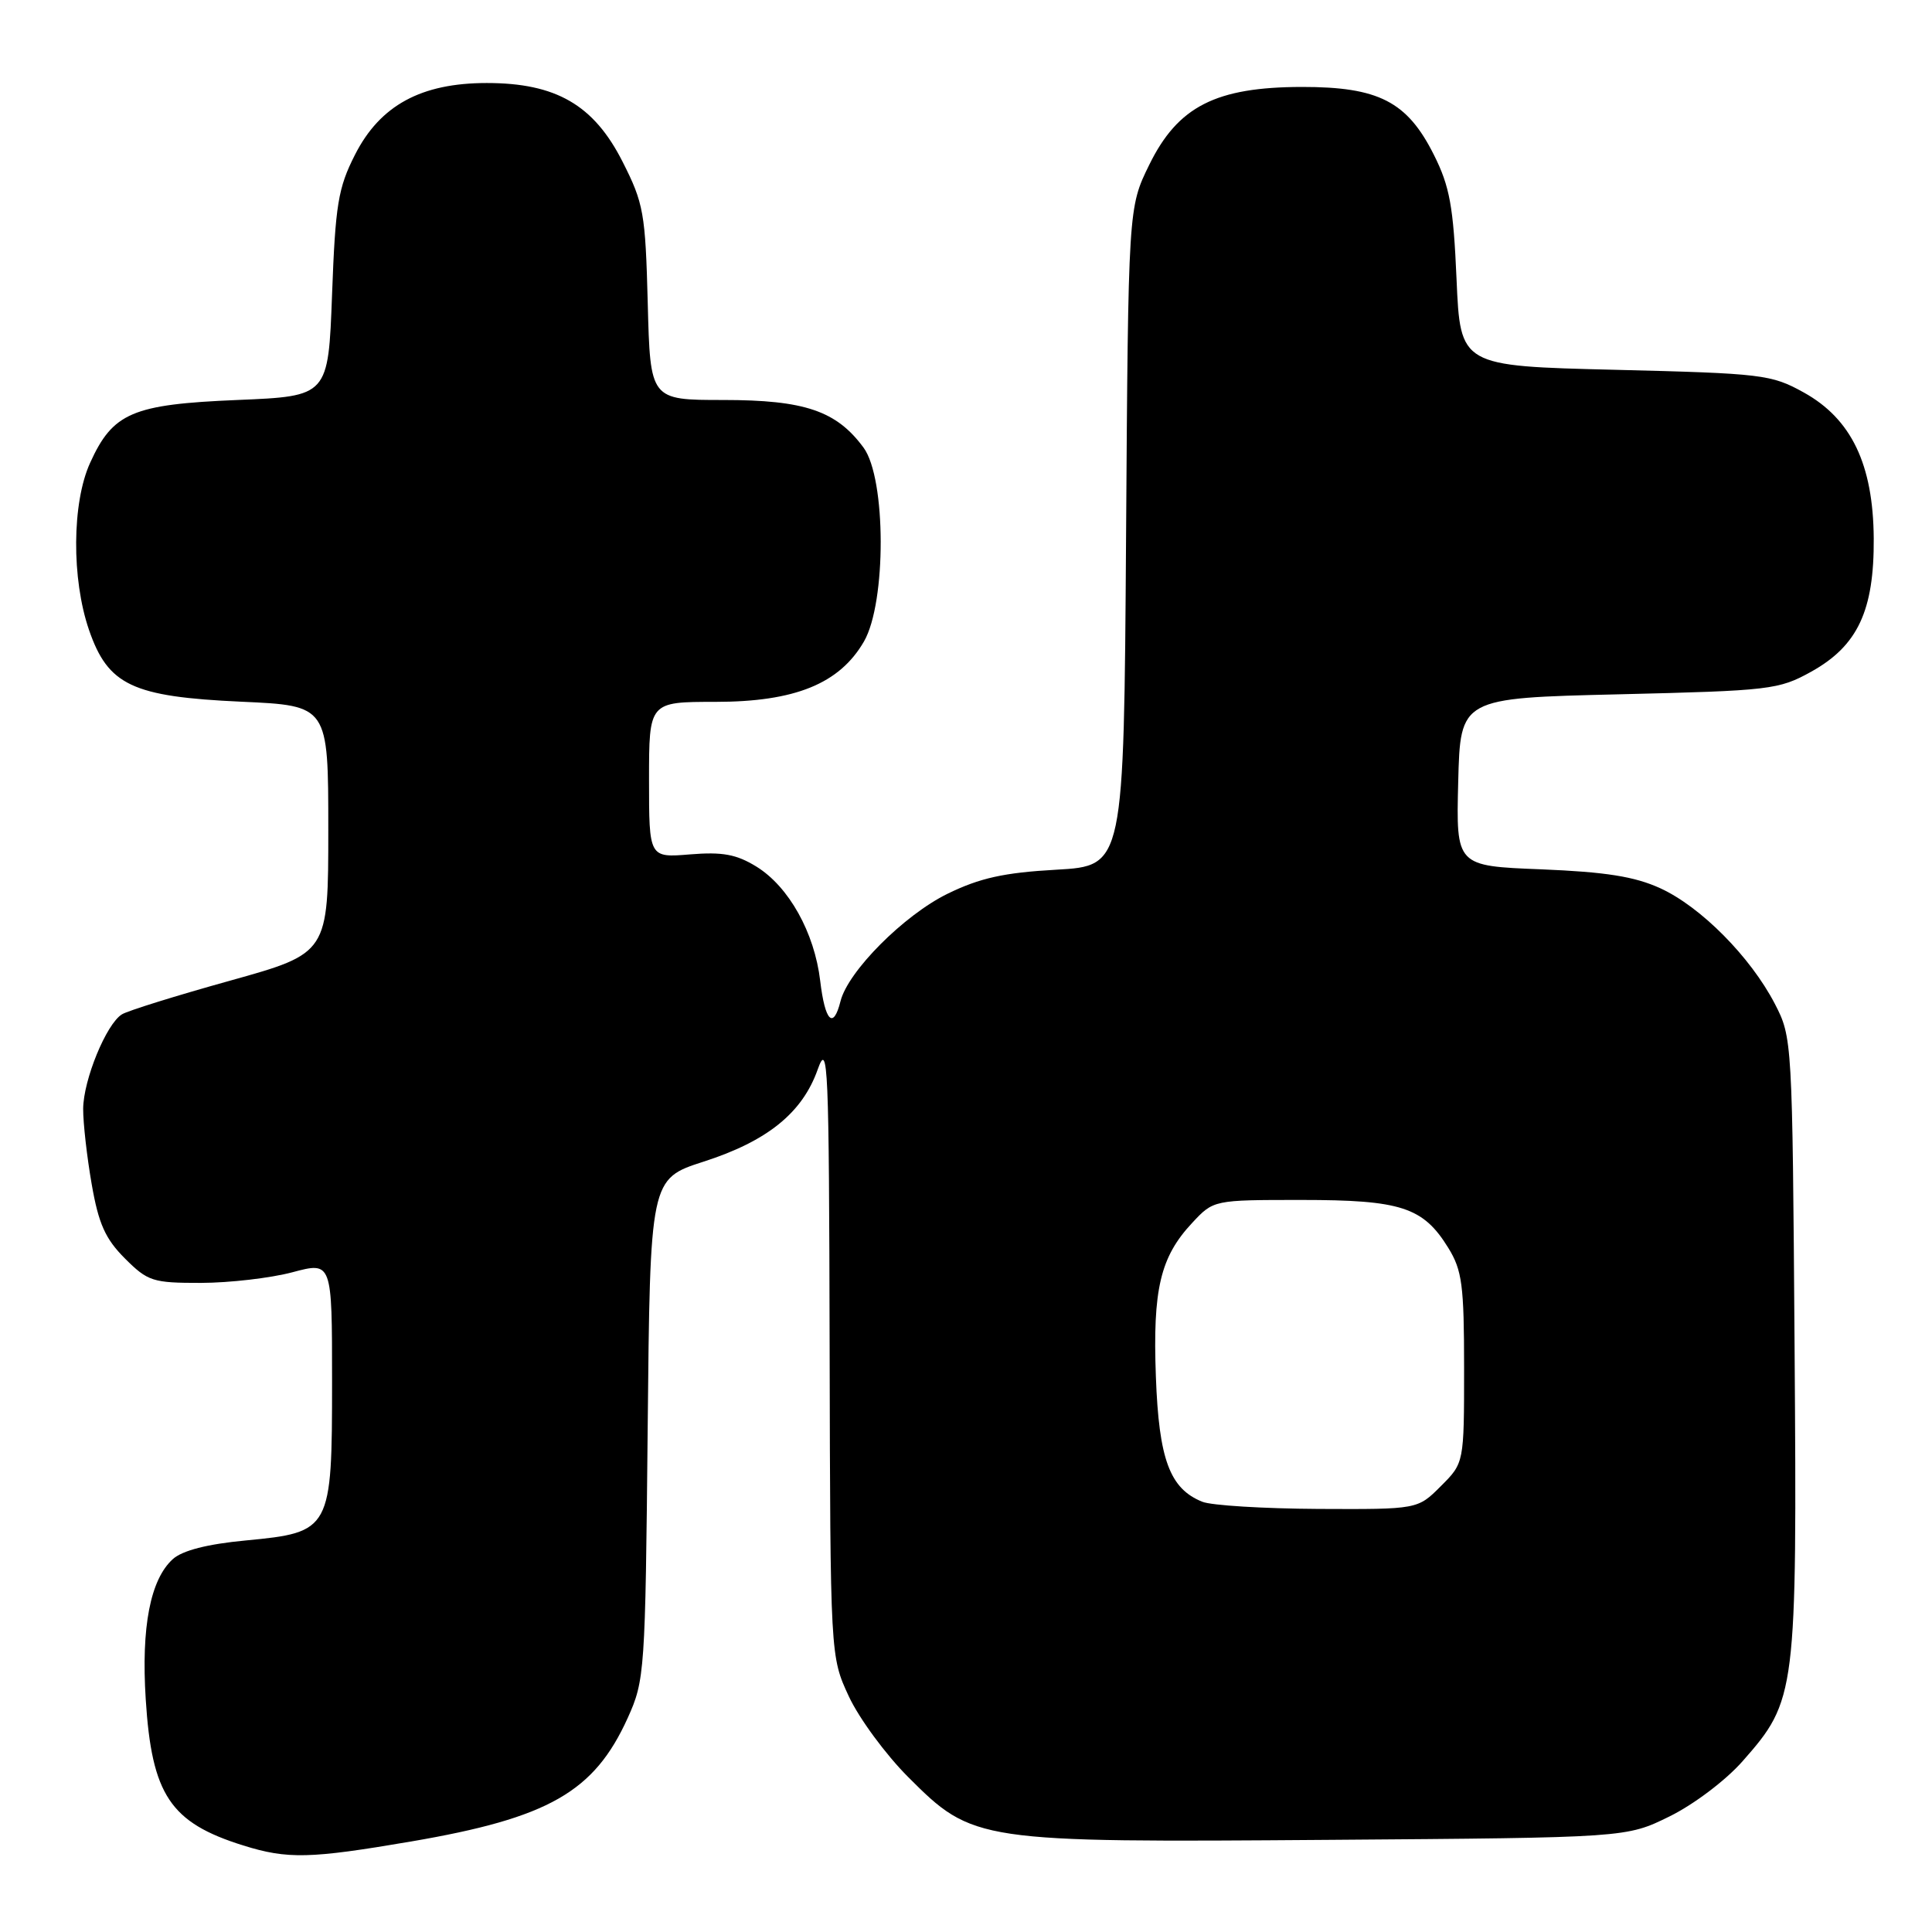 <?xml version="1.0" encoding="UTF-8" standalone="no"?>
<!DOCTYPE svg PUBLIC "-//W3C//DTD SVG 1.1//EN" "http://www.w3.org/Graphics/SVG/1.1/DTD/svg11.dtd" >
<svg xmlns="http://www.w3.org/2000/svg" xmlns:xlink="http://www.w3.org/1999/xlink" version="1.1" viewBox="0 0 256 256">
 <g >
 <path fill="currentColor"
d=" M 54.51 244.00 C 72.72 240.88 78.73 237.45 83.18 227.63 C 85.43 222.65 85.51 221.54 85.82 189.35 C 86.14 156.21 86.14 156.21 93.24 153.92 C 101.67 151.21 106.32 147.46 108.35 141.71 C 109.72 137.85 109.85 140.90 109.93 178.50 C 110.02 219.50 110.02 219.50 112.48 224.79 C 113.83 227.69 117.37 232.50 120.34 235.47 C 128.93 244.07 129.45 244.14 176.16 243.79 C 215.50 243.50 215.50 243.50 221.21 240.69 C 224.41 239.12 228.68 235.90 230.91 233.36 C 238.02 225.28 238.12 224.50 237.79 178.36 C 237.50 137.78 237.48 137.47 235.17 133.00 C 231.94 126.79 225.37 120.16 220.00 117.70 C 216.59 116.14 212.77 115.54 204.22 115.19 C 192.94 114.75 192.94 114.75 193.22 103.62 C 193.50 92.50 193.50 92.50 214.50 92.00 C 234.56 91.52 235.70 91.39 240.00 89.00 C 246.15 85.58 248.34 80.92 248.28 71.35 C 248.21 61.54 245.33 55.51 239.00 52.00 C 234.71 49.62 233.52 49.48 214.00 49.00 C 193.50 48.50 193.50 48.50 193.00 37.00 C 192.58 27.36 192.10 24.70 190.00 20.52 C 186.46 13.45 182.67 11.51 172.50 11.52 C 161.10 11.54 156.08 14.10 152.29 21.82 C 149.50 27.50 149.50 27.50 149.21 71.11 C 148.92 114.73 148.92 114.73 139.98 115.24 C 133.01 115.63 129.83 116.34 125.55 118.43 C 119.79 121.25 112.36 128.70 111.37 132.67 C 110.42 136.46 109.32 135.35 108.68 129.96 C 107.92 123.57 104.53 117.49 100.23 114.83 C 97.58 113.20 95.74 112.86 91.44 113.21 C 86.00 113.66 86.00 113.66 86.00 103.33 C 86.00 93.00 86.00 93.00 94.79 93.00 C 105.33 93.00 111.24 90.60 114.48 85.00 C 117.46 79.84 117.43 63.41 114.43 59.32 C 110.84 54.44 106.63 53.00 95.83 53.00 C 86.16 53.00 86.16 53.00 85.83 40.17 C 85.52 28.23 85.29 26.94 82.49 21.42 C 78.68 13.90 73.67 11.00 64.50 11.00 C 55.80 11.00 50.36 13.96 47.04 20.50 C 44.80 24.90 44.44 27.11 44.00 39.00 C 43.50 52.50 43.50 52.50 31.45 53.00 C 17.54 53.58 14.96 54.68 11.94 61.33 C 9.53 66.62 9.47 76.70 11.79 83.46 C 14.32 90.81 17.53 92.32 31.98 92.98 C 43.50 93.50 43.50 93.50 43.50 109.90 C 43.50 126.31 43.50 126.31 30.50 129.94 C 23.35 131.93 16.89 133.94 16.15 134.41 C 14.08 135.69 11.05 143.09 11.02 146.92 C 11.01 148.80 11.52 153.30 12.15 156.91 C 13.06 162.15 13.95 164.15 16.55 166.75 C 19.59 169.79 20.25 170.00 26.65 169.99 C 30.42 169.98 35.86 169.35 38.75 168.58 C 44.00 167.18 44.00 167.18 44.00 182.98 C 44.00 202.79 43.87 203.04 32.55 204.12 C 27.46 204.60 24.16 205.45 22.90 206.59 C 19.92 209.29 18.70 215.57 19.31 225.16 C 20.11 237.84 22.56 241.51 32.22 244.53 C 38.12 246.37 41.04 246.30 54.51 244.00 Z  M 159.31 198.99 C 155.00 197.26 153.56 193.38 153.16 182.42 C 152.73 170.85 153.74 166.56 157.97 162.04 C 160.80 159.00 160.80 159.00 172.45 159.00 C 185.65 159.00 188.57 159.95 191.90 165.34 C 193.74 168.32 194.00 170.29 194.00 181.29 C 194.00 193.85 194.00 193.85 190.92 196.92 C 187.85 200.00 187.85 200.00 174.67 199.94 C 167.43 199.90 160.51 199.48 159.31 198.99 Z "/>
</g>
</svg>